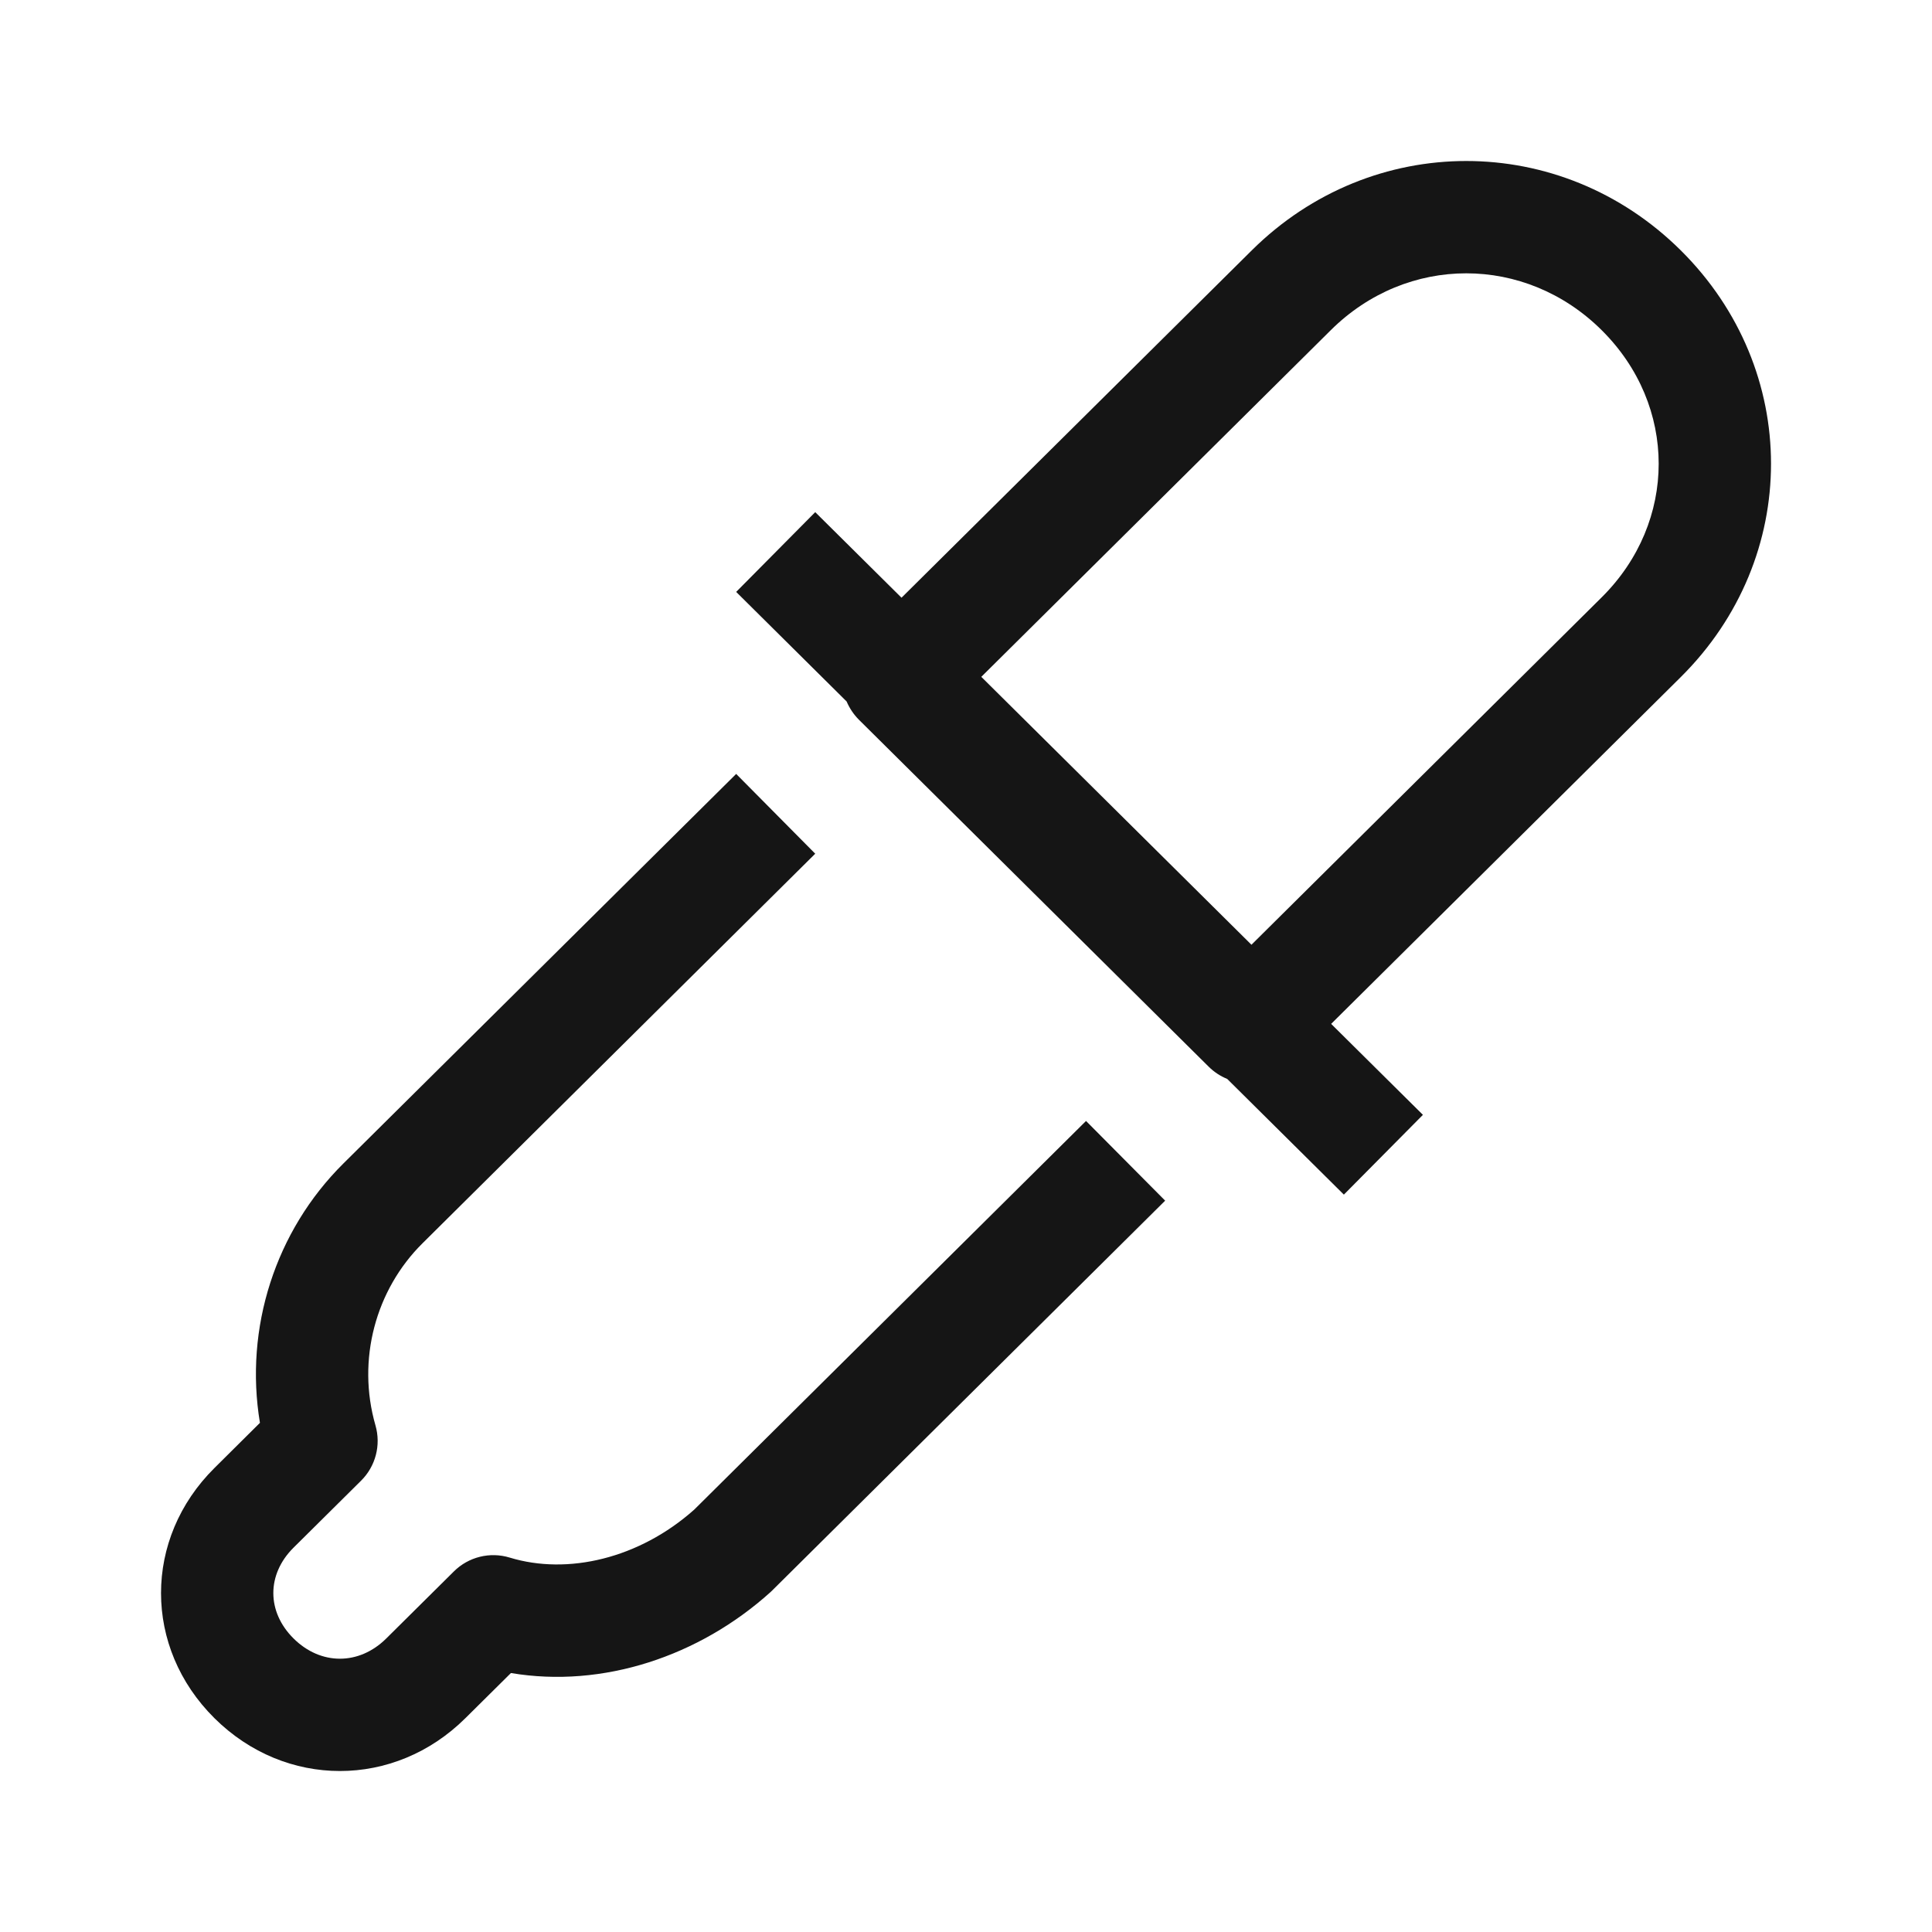 <svg width="24" height="24" viewBox="0 0 24 24" fill="none" xmlns="http://www.w3.org/2000/svg">
<path fill-rule="evenodd" clip-rule="evenodd" d="M19.896 4.101C18.948 3.16 17.48 3.16 16.532 4.101L12.19 8.408L15.546 11.736L19.896 7.421C20.841 6.484 20.841 5.038 19.896 4.101ZM15.55 3.11L11.199 7.425L10.127 6.362L9.145 7.353L10.517 8.714C10.553 8.798 10.604 8.875 10.67 8.941L15.016 13.252C15.084 13.319 15.162 13.369 15.245 13.403L16.694 14.84L17.676 13.849L16.536 12.719L20.879 8.411C22.374 6.928 22.374 4.593 20.879 3.11C19.387 1.63 17.042 1.63 15.55 3.11ZM9.145 9.614L4.265 14.454C3.422 15.29 3.033 16.496 3.229 17.675L2.664 18.236C1.779 19.114 1.779 20.466 2.664 21.344C3.546 22.219 4.899 22.219 5.781 21.344L6.347 20.783C7.486 20.975 8.686 20.576 9.57 19.779C9.578 19.771 9.586 19.764 9.594 19.756L14.474 14.915L13.491 13.925L8.624 18.753C7.941 19.361 7.053 19.569 6.332 19.349C6.087 19.274 5.82 19.34 5.638 19.521L4.799 20.353C4.461 20.689 3.984 20.689 3.646 20.353C3.312 20.021 3.312 19.558 3.646 19.226L4.485 18.394C4.666 18.215 4.735 17.951 4.664 17.706C4.43 16.893 4.665 16.023 5.248 15.445L10.127 10.605L9.145 9.614Z" fill="#151515"/>
</svg>
